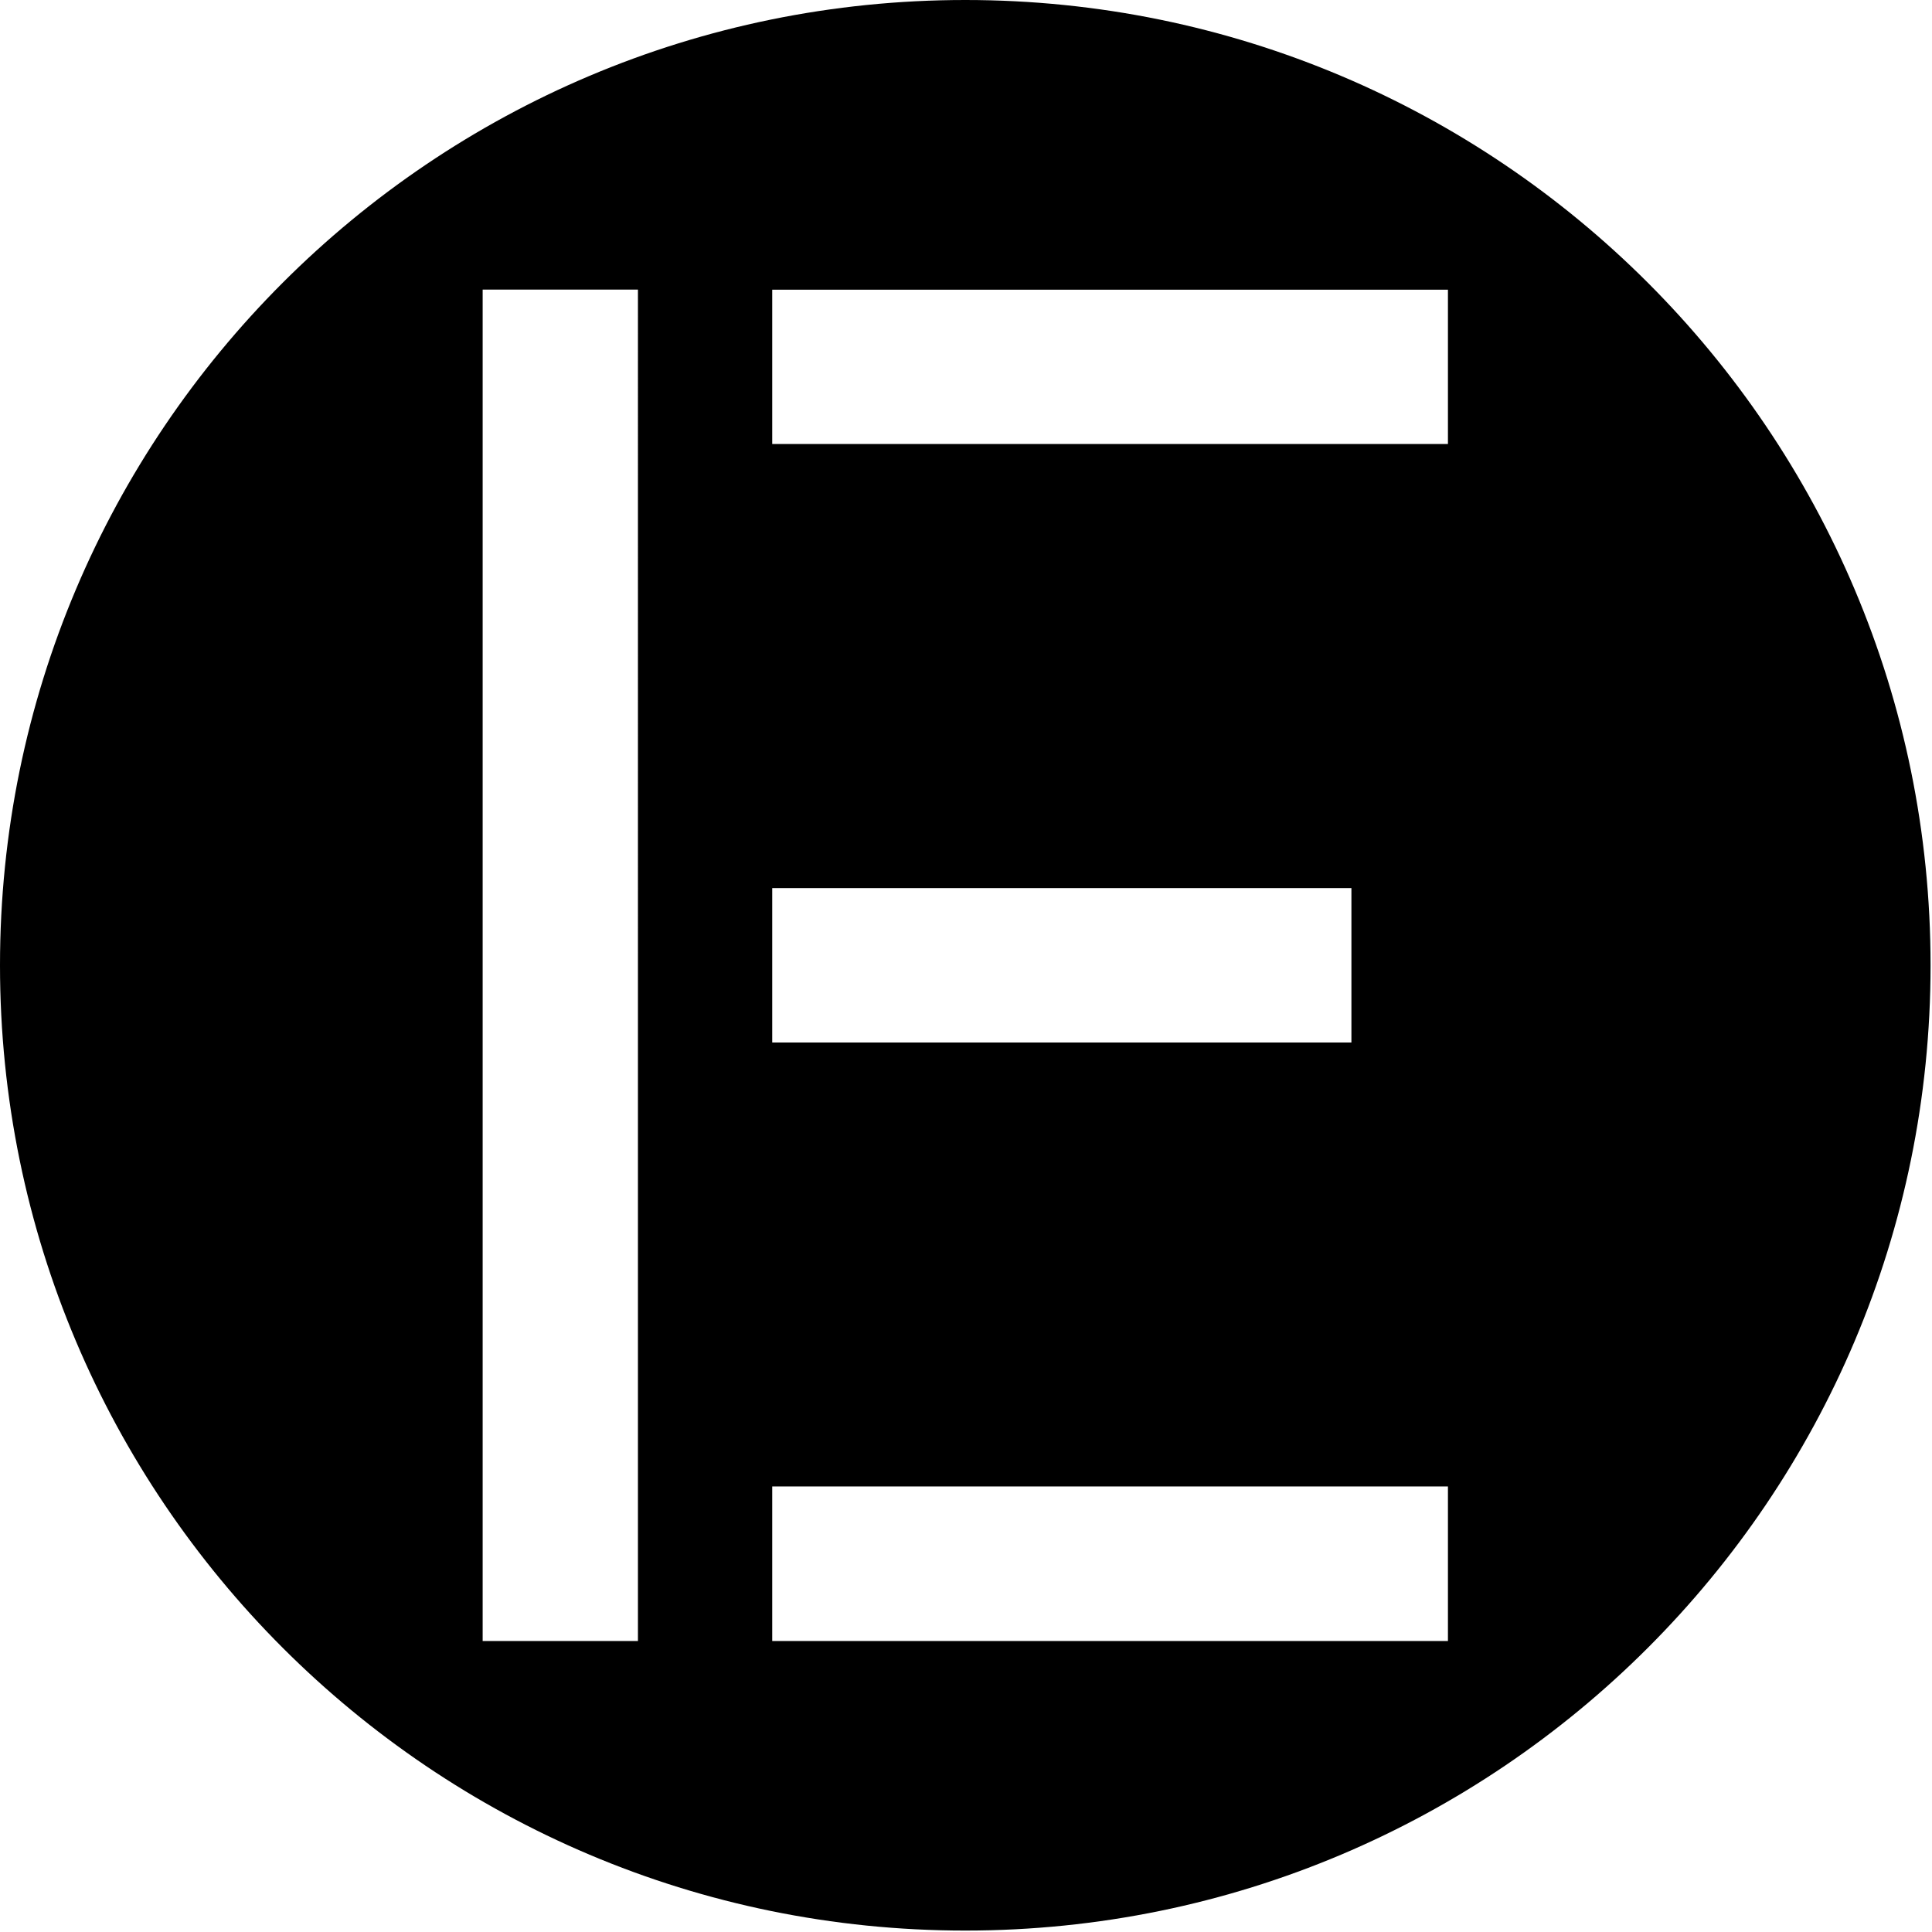 <?xml version="1.0" encoding="utf-8"?>
<!-- Generator: Adobe Illustrator 24.2.1, SVG Export Plug-In . SVG Version: 6.00 Build 0)  -->
<svg version="1.1" id="Layer_1" xmlns="http://www.w3.org/2000/svg" xmlns:xlink="http://www.w3.org/1999/xlink" x="0px" y="0px"
	 viewBox="0 0 512 512" style="enable-background:new 0 0 512 512;" xml:space="preserve">
<path d="M255.81,0C114.53,0,0,114.53,0,255.81s114.53,255.81,255.81,255.81s255.81-114.53,255.81-255.81S397.09,0,255.81,0z
	 M204.65,235.35h153.49v40.93H204.65V235.35z M169.06,434.88h-41.15V76.74h41.15V434.88z M383.72,434.88H204.65v-40.95h179.07
	V434.88z M383.72,117.67H204.65V76.77h179.07V117.67z"/>
</svg>
